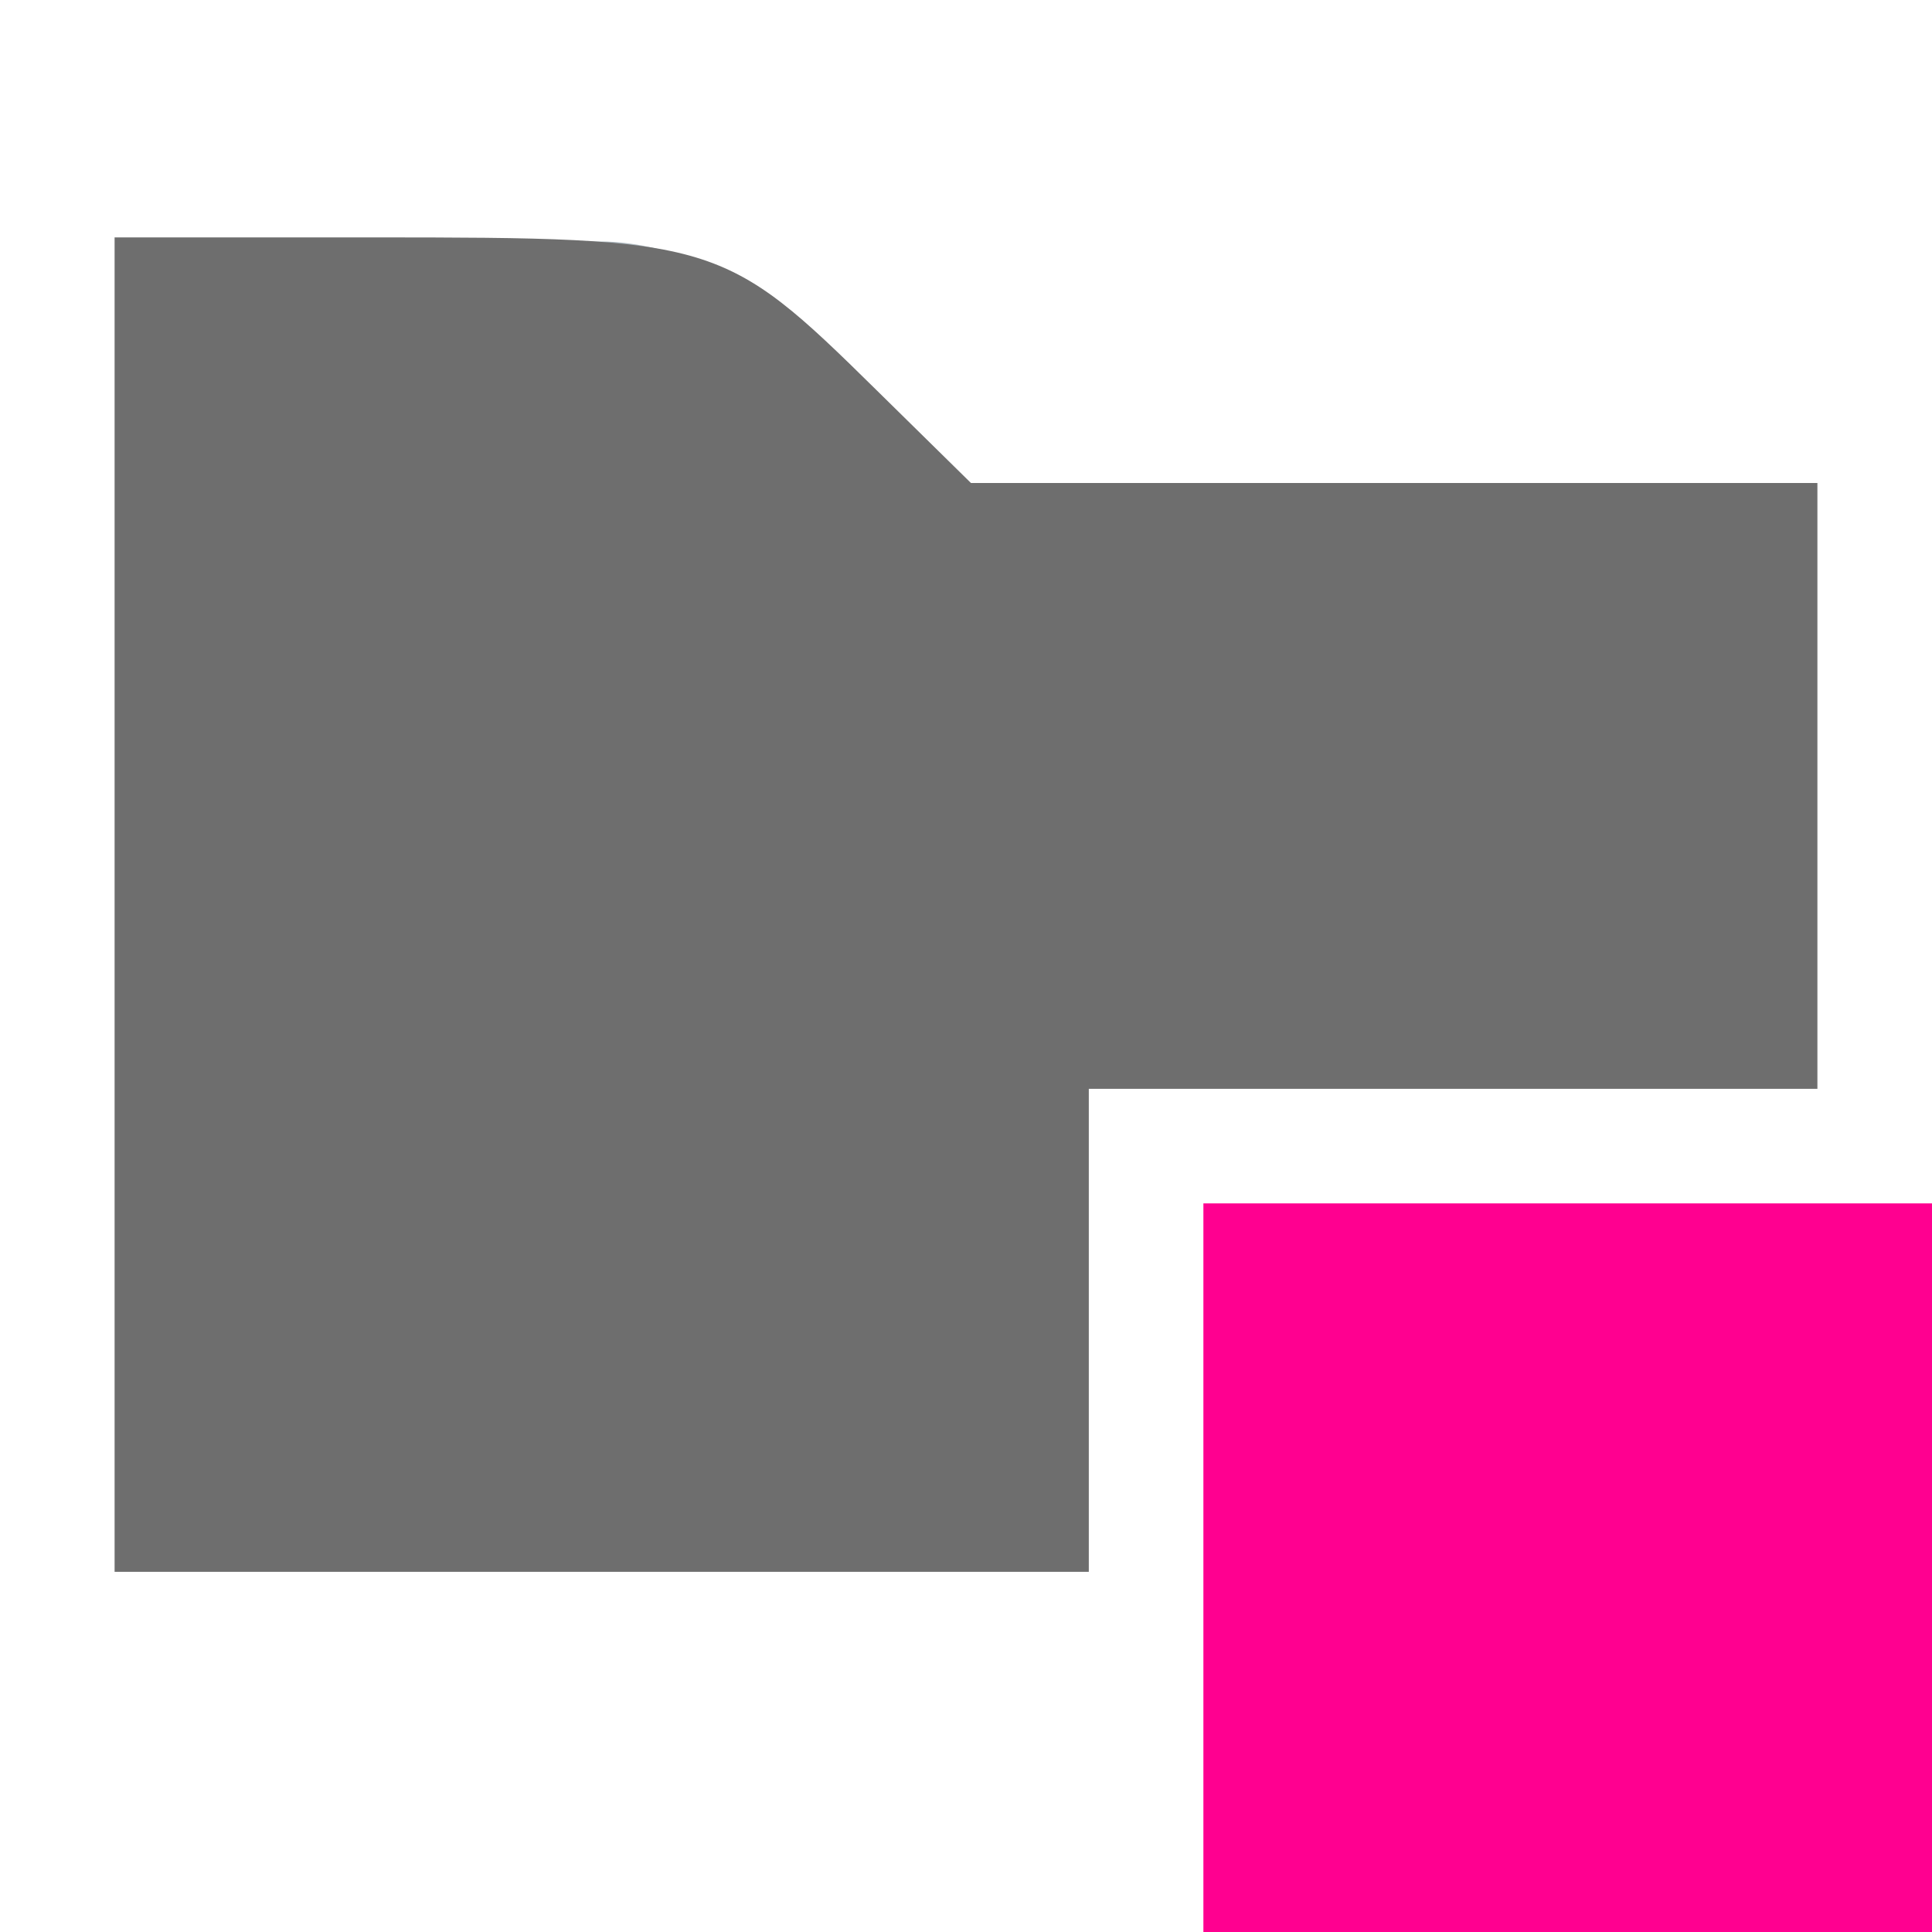 <?xml version="1.0" encoding="UTF-8" standalone="no"?>
<svg
  xmlns:dc="http://purl.org/dc/elements/1.1/"
  xmlns:cc="http://creativecommons.org/ns#"
  xmlns:rdf="http://www.w3.org/1999/02/22-rdf-syntax-ns#"
  xmlns="http://www.w3.org/2000/svg"
  xmlns:sodipodi="http://sodipodi.sourceforge.net/DTD/sodipodi-0.dtd"
  xmlns:inkscape="http://www.inkscape.org/namespaces/inkscape"
  width="16"
  height="16"
  viewBox="0 0 16 16"
  version="1.1"
  id="svg8"
  sodipodi:docname="module.svg"
  inkscape:version="0.92.3 (2405546, 2018-03-11)">
  <defs
     id="defs12" />
  <sodipodi:namedview
     pagecolor="#ffffff"
     bordercolor="#666666"
     borderopacity="1"
     objecttolerance="10"
     gridtolerance="10"
     guidetolerance="10"
     inkscape:pageopacity="0"
     inkscape:pageshadow="2"
     inkscape:window-width="1853"
     inkscape:window-height="1018"
     id="namedview10"
     showgrid="false"
     inkscape:zoom="14.75"
     inkscape:cx="-5.9661017"
     inkscape:cy="8"
     inkscape:window-x="67"
     inkscape:window-y="34"
     inkscape:window-maximized="1"
     inkscape:current-layer="svg8" />
  <g
     fill="none"
     fill-rule="evenodd"
     id="g6">
    <path
       fill="#9AA7B0"
       fill-opacity=".8"
       d="M7.984,4 L6.696,2.711 C6.304,2.32 5.532,2 4.978,2 L1.05,2 C1.023,2 1,2.022 1,2.051 L1,13 L9,13 L9,9 L15,9 L15,4 L7.984,4 Z"
       id="path2" />
    <polygon
       fill="#40B6E0"
       points="10 16 16 16 16 10 10 10"
       id="polygon4" />
  </g>
  <path
     style="opacity:1;fill:#6e6e6e;fill-opacity:1;stroke-width:0.068"
     d="M 0.949,7.492 V 1.966 H 3.072 c 2.855,0 2.924,0.021 4.185,1.263 L 8.041,4 h 3.505 3.505 V 6.508 9.017 H 12.034 9.017 v 2 2 H 4.983 0.949 Z"
     id="path821"
     inkscape:connector-curvature="0" />
  <path
     style="opacity:1;fill:#ff0090;fill-opacity:1;stroke-width:0.068"
     d="M 9.966,12.983 V 9.966 H 12.983 16 V 12.983 16 H 12.983 9.966 Z"
     id="path815"
     inkscape:connector-curvature="0" />
</svg>
